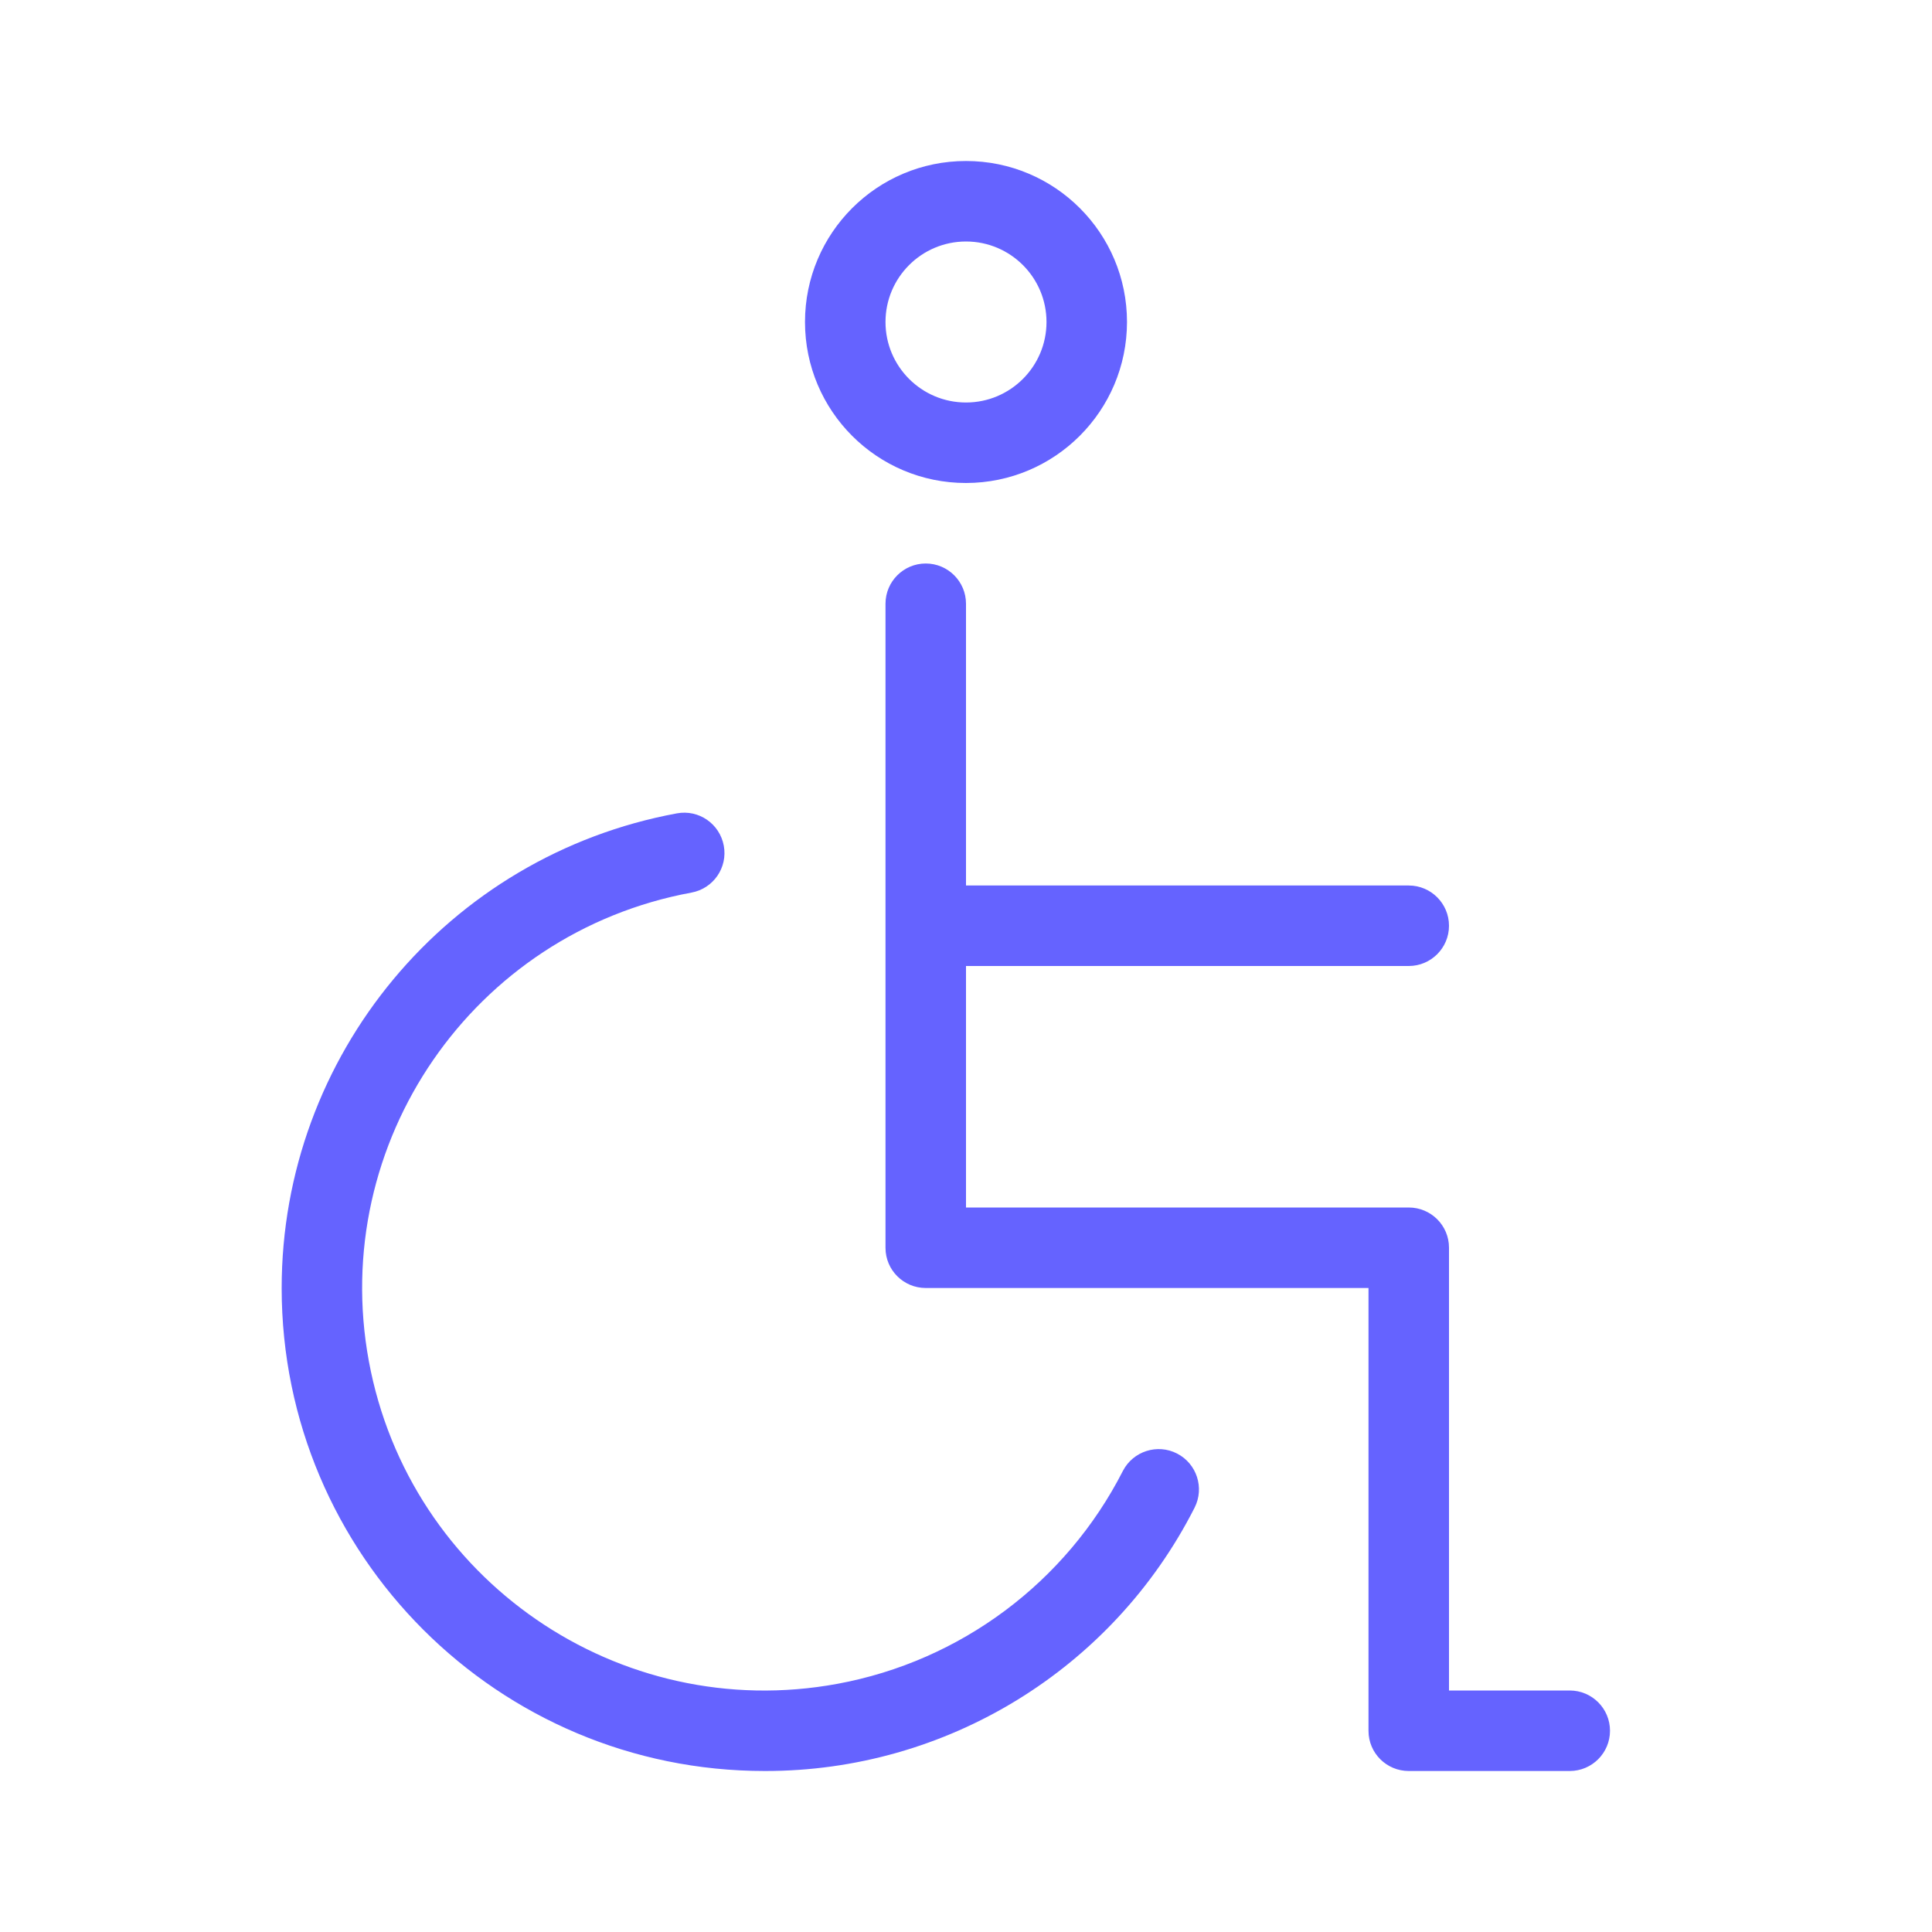 <svg xmlns="http://www.w3.org/2000/svg" enable-background="new 0 0 24 24" viewBox="0 0 24 24"><path fill="#6563ff" d="M19.5,21H18v-5.5c0-0,0-0,0-0.001C18,15.223,17.776,15,17.5,15H12v-3h5.5c0.276,0,0.5-0.224,0.5-0.5S17.776,11,17.5,11H12V7.5C12,7.224,11.776,7,11.5,7S11,7.224,11,7.5v8c0,0,0,0,0,0.001C11,15.777,11.224,16,11.5,16c0,0,0,0,0.001,0H17v5.5c0,0,0,0,0,0.001C17,21.777,17.224,22,17.5,22h0.001H19.5c0.276,0,0.5-0.224,0.5-0.5S19.776,21,19.5,21z M14.623,18.057c-0.245-0.127-0.547-0.03-0.674,0.215c-0.706,1.385-2.017,2.363-3.546,2.645c-2.714,0.5-5.32-1.294-5.821-4.008c-0.5-2.714,1.294-5.32,4.008-5.821c0.272-0.05,0.452-0.311,0.401-0.583s-0.311-0.452-0.583-0.401c-2.845,0.525-4.91,3.007-4.909,5.9C3.501,19.317,6.187,22.001,9.5,22c2.255,0.004,4.32-1.262,5.34-3.272C14.964,18.483,14.867,18.183,14.623,18.057z M12,6c1.104-0.001,1.999-0.896,2-2c0-1.105-0.895-2-2-2s-2,0.895-2,2S10.895,6,12,6z M12,3c0.552,0,1,0.448,1,1c0,0.552-0.448,1-1,1s-1-0.448-1-1S11.448,3,12,3z"/></svg>